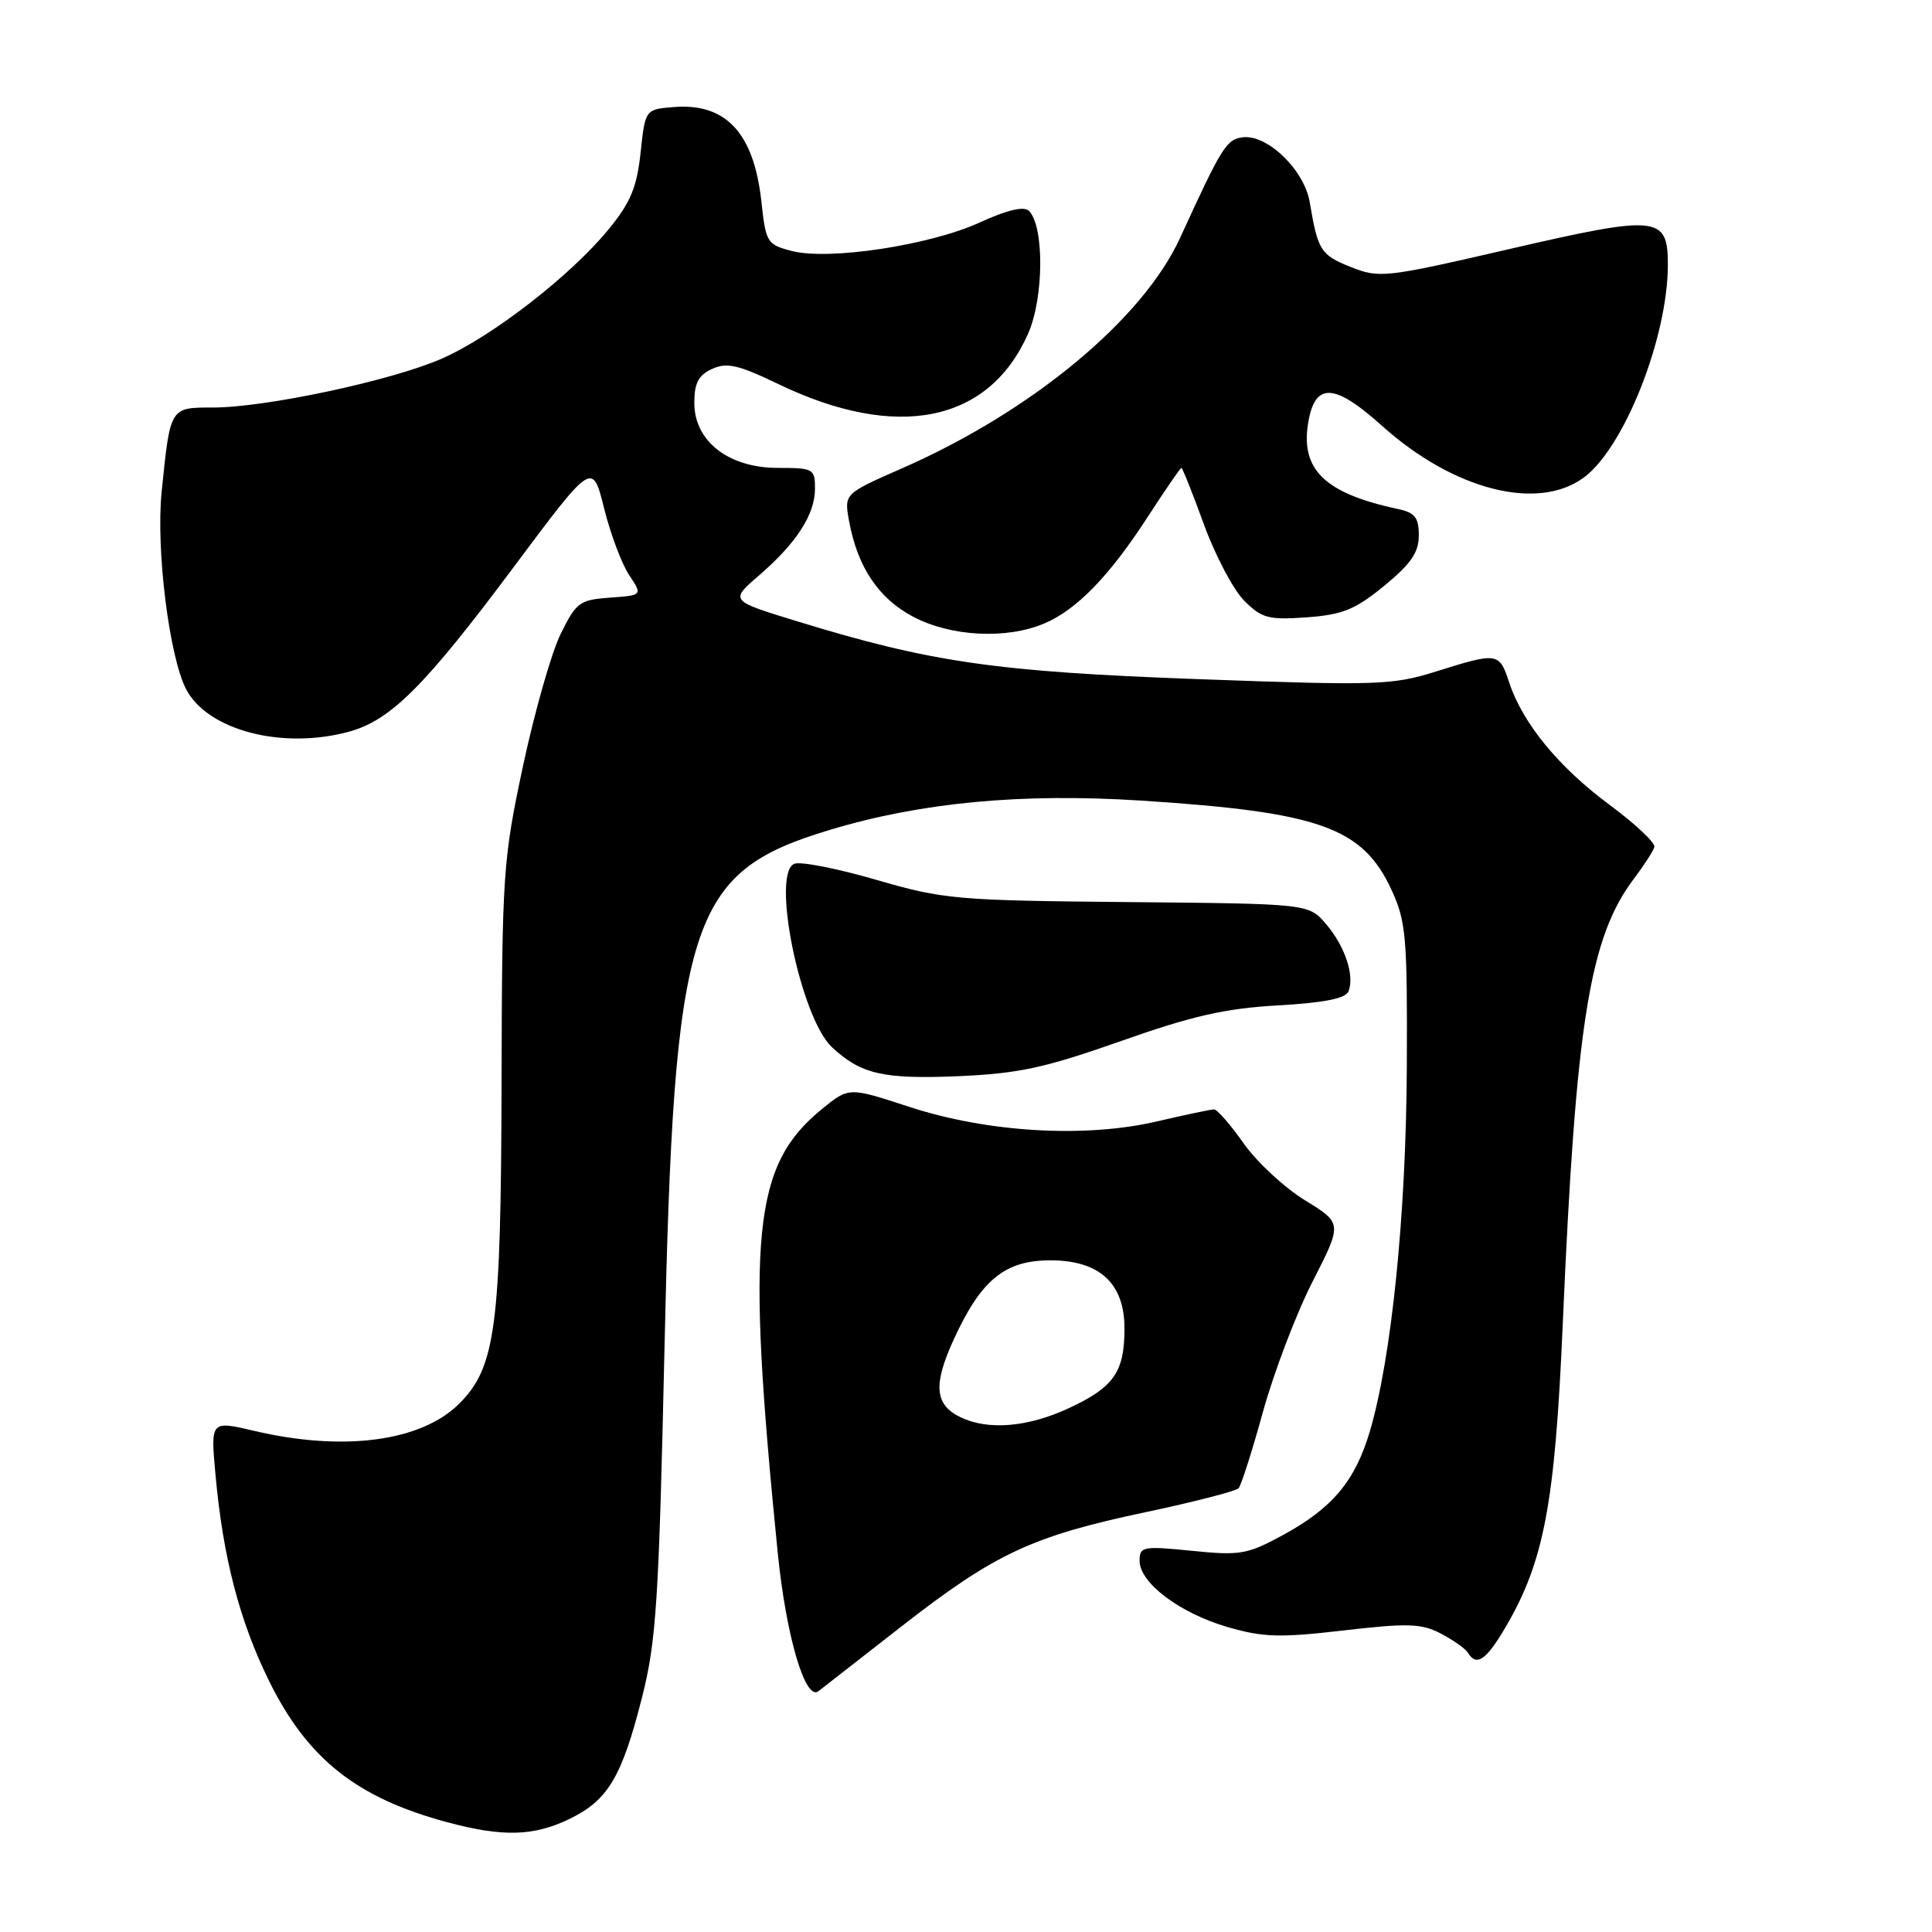 <?xml version="1.0" encoding="UTF-8" standalone="no"?>
<!DOCTYPE svg PUBLIC "-//W3C//DTD SVG 1.1//EN" "http://www.w3.org/Graphics/SVG/1.1/DTD/svg11.dtd" >
<svg xmlns="http://www.w3.org/2000/svg" xmlns:xlink="http://www.w3.org/1999/xlink" version="1.1" viewBox="0 0 256 256">
 <g >
 <path fill="currentColor"
d=" M 75.46 241.02 C 80.56 238.55 82.40 235.47 85.08 224.88 C 86.96 217.47 87.30 212.17 88.04 179.00 C 89.31 121.70 91.25 115.60 109.94 109.97 C 122.04 106.32 135.35 105.07 151.18 106.08 C 174.88 107.61 180.55 109.63 184.38 117.91 C 186.32 122.11 186.49 124.13 186.41 141.50 C 186.31 161.06 184.38 179.99 181.50 189.70 C 179.55 196.26 176.54 199.84 170.02 203.39 C 165.28 205.97 164.34 206.14 157.94 205.49 C 151.42 204.84 151.00 204.92 151.00 206.81 C 151.00 209.74 156.31 213.74 162.65 215.59 C 167.38 216.96 169.58 217.03 178.04 216.04 C 186.52 215.06 188.32 215.11 190.89 216.44 C 192.53 217.29 194.15 218.44 194.50 218.99 C 195.65 220.87 196.91 220.01 199.51 215.58 C 204.60 206.89 206.04 199.25 207.07 175.50 C 208.81 135.42 210.61 124.20 216.55 116.37 C 217.85 114.65 219.05 112.79 219.21 112.24 C 219.37 111.69 216.69 109.17 213.27 106.64 C 206.53 101.65 201.76 95.84 199.97 90.42 C 198.66 86.44 198.46 86.41 190.30 88.97 C 184.48 90.79 182.54 90.86 158.80 89.99 C 131.96 89.01 123.36 87.77 105.61 82.32 C 96.70 79.59 96.70 79.59 100.55 76.27 C 105.54 71.96 107.99 68.17 107.99 64.75 C 108.00 62.12 107.78 62.00 103.08 62.00 C 96.54 62.00 92.00 58.47 92.00 53.39 C 92.00 50.75 92.55 49.71 94.36 48.88 C 96.31 47.99 97.83 48.34 103.11 50.88 C 118.85 58.46 131.01 56.01 136.23 44.21 C 138.32 39.48 138.39 29.99 136.34 27.94 C 135.69 27.29 133.47 27.81 129.84 29.47 C 123.24 32.50 109.84 34.53 104.93 33.26 C 101.64 32.41 101.47 32.14 100.89 26.72 C 99.89 17.59 96.18 13.61 89.21 14.19 C 85.50 14.50 85.50 14.50 84.88 20.23 C 84.39 24.83 83.55 26.84 80.64 30.39 C 75.64 36.50 65.27 44.55 58.61 47.49 C 52.02 50.41 35.23 54.00 28.20 54.00 C 22.51 54.00 22.56 53.90 21.42 65.16 C 20.65 72.74 22.41 86.95 24.65 91.30 C 27.49 96.79 37.48 99.38 46.32 96.93 C 51.81 95.40 56.31 90.89 68.09 75.11 C 78.50 61.16 78.50 61.16 80.04 67.33 C 80.88 70.72 82.38 74.71 83.36 76.19 C 85.15 78.88 85.15 78.88 80.82 79.19 C 76.80 79.48 76.35 79.81 74.29 84.00 C 73.07 86.47 70.83 94.35 69.30 101.50 C 66.65 113.94 66.52 115.74 66.46 143.50 C 66.38 175.90 65.68 181.16 60.85 185.99 C 55.83 191.01 45.52 192.38 33.70 189.60 C 27.90 188.24 27.90 188.24 28.55 195.37 C 29.54 206.34 31.74 214.81 35.66 222.75 C 40.75 233.06 47.26 238.23 59.25 241.45 C 66.58 243.43 70.71 243.32 75.46 241.02 Z  M 119.50 215.47 C 131.84 205.85 136.74 203.56 151.71 200.39 C 158.19 199.02 163.78 197.58 164.12 197.20 C 164.47 196.81 165.93 192.22 167.37 187.00 C 168.82 181.78 171.77 174.03 173.93 169.80 C 177.87 162.09 177.87 162.09 172.91 159.04 C 170.18 157.36 166.52 153.97 164.78 151.49 C 163.04 149.02 161.28 147.00 160.87 147.00 C 160.46 147.00 157.06 147.72 153.31 148.59 C 143.79 150.82 130.87 150.06 120.50 146.67 C 112.50 144.05 112.50 144.05 109.00 146.88 C 99.76 154.35 98.83 163.56 103.05 205.72 C 104.16 216.79 106.71 225.46 108.45 224.09 C 109.03 223.63 114.00 219.75 119.50 215.47 Z  M 148.49 137.96 C 157.97 134.61 162.33 133.62 169.32 133.22 C 175.49 132.87 178.33 132.30 178.69 131.35 C 179.51 129.23 178.20 125.35 175.69 122.42 C 173.39 119.75 173.39 119.75 149.44 119.53 C 126.69 119.32 125.03 119.17 116.14 116.59 C 111.00 115.09 106.10 114.13 105.27 114.45 C 102.14 115.65 106.06 134.83 110.23 138.75 C 114.06 142.34 117.03 143.02 127.00 142.60 C 134.99 142.25 138.41 141.51 148.49 137.96 Z  M 138.31 82.64 C 142.63 80.84 147.01 76.33 152.10 68.46 C 154.40 64.91 156.40 62.00 156.54 62.00 C 156.68 62.00 158.03 65.37 159.53 69.50 C 161.03 73.62 163.44 78.17 164.87 79.60 C 167.20 81.93 168.09 82.16 173.15 81.80 C 177.91 81.45 179.56 80.78 183.41 77.63 C 186.95 74.72 188.00 73.20 188.00 70.95 C 188.00 68.58 187.49 67.93 185.25 67.45 C 175.41 65.35 172.19 62.15 173.40 55.69 C 174.34 50.64 176.91 50.84 183.12 56.42 C 192.58 64.92 203.74 67.79 209.86 63.28 C 215.22 59.33 221.00 44.71 221.00 35.08 C 221.00 28.58 219.70 28.45 200.05 32.99 C 183.52 36.81 182.77 36.89 178.99 35.38 C 174.99 33.78 174.63 33.22 173.55 26.81 C 172.83 22.50 167.88 17.73 164.61 18.20 C 162.49 18.50 161.86 19.52 156.38 31.50 C 151.43 42.30 136.75 54.49 119.58 62.03 C 111.86 65.42 111.86 65.42 112.49 68.96 C 113.60 75.09 116.38 79.28 120.98 81.71 C 125.97 84.35 133.29 84.74 138.31 82.64 Z  M 127.27 187.79 C 123.85 186.14 123.62 183.50 126.37 177.50 C 130.00 169.57 133.14 167.00 139.19 167.00 C 145.69 167.00 149.00 170.04 149.00 176.02 C 149.00 181.79 147.60 183.81 141.67 186.57 C 136.20 189.12 130.95 189.56 127.27 187.79 Z "/>
</g>
</svg>